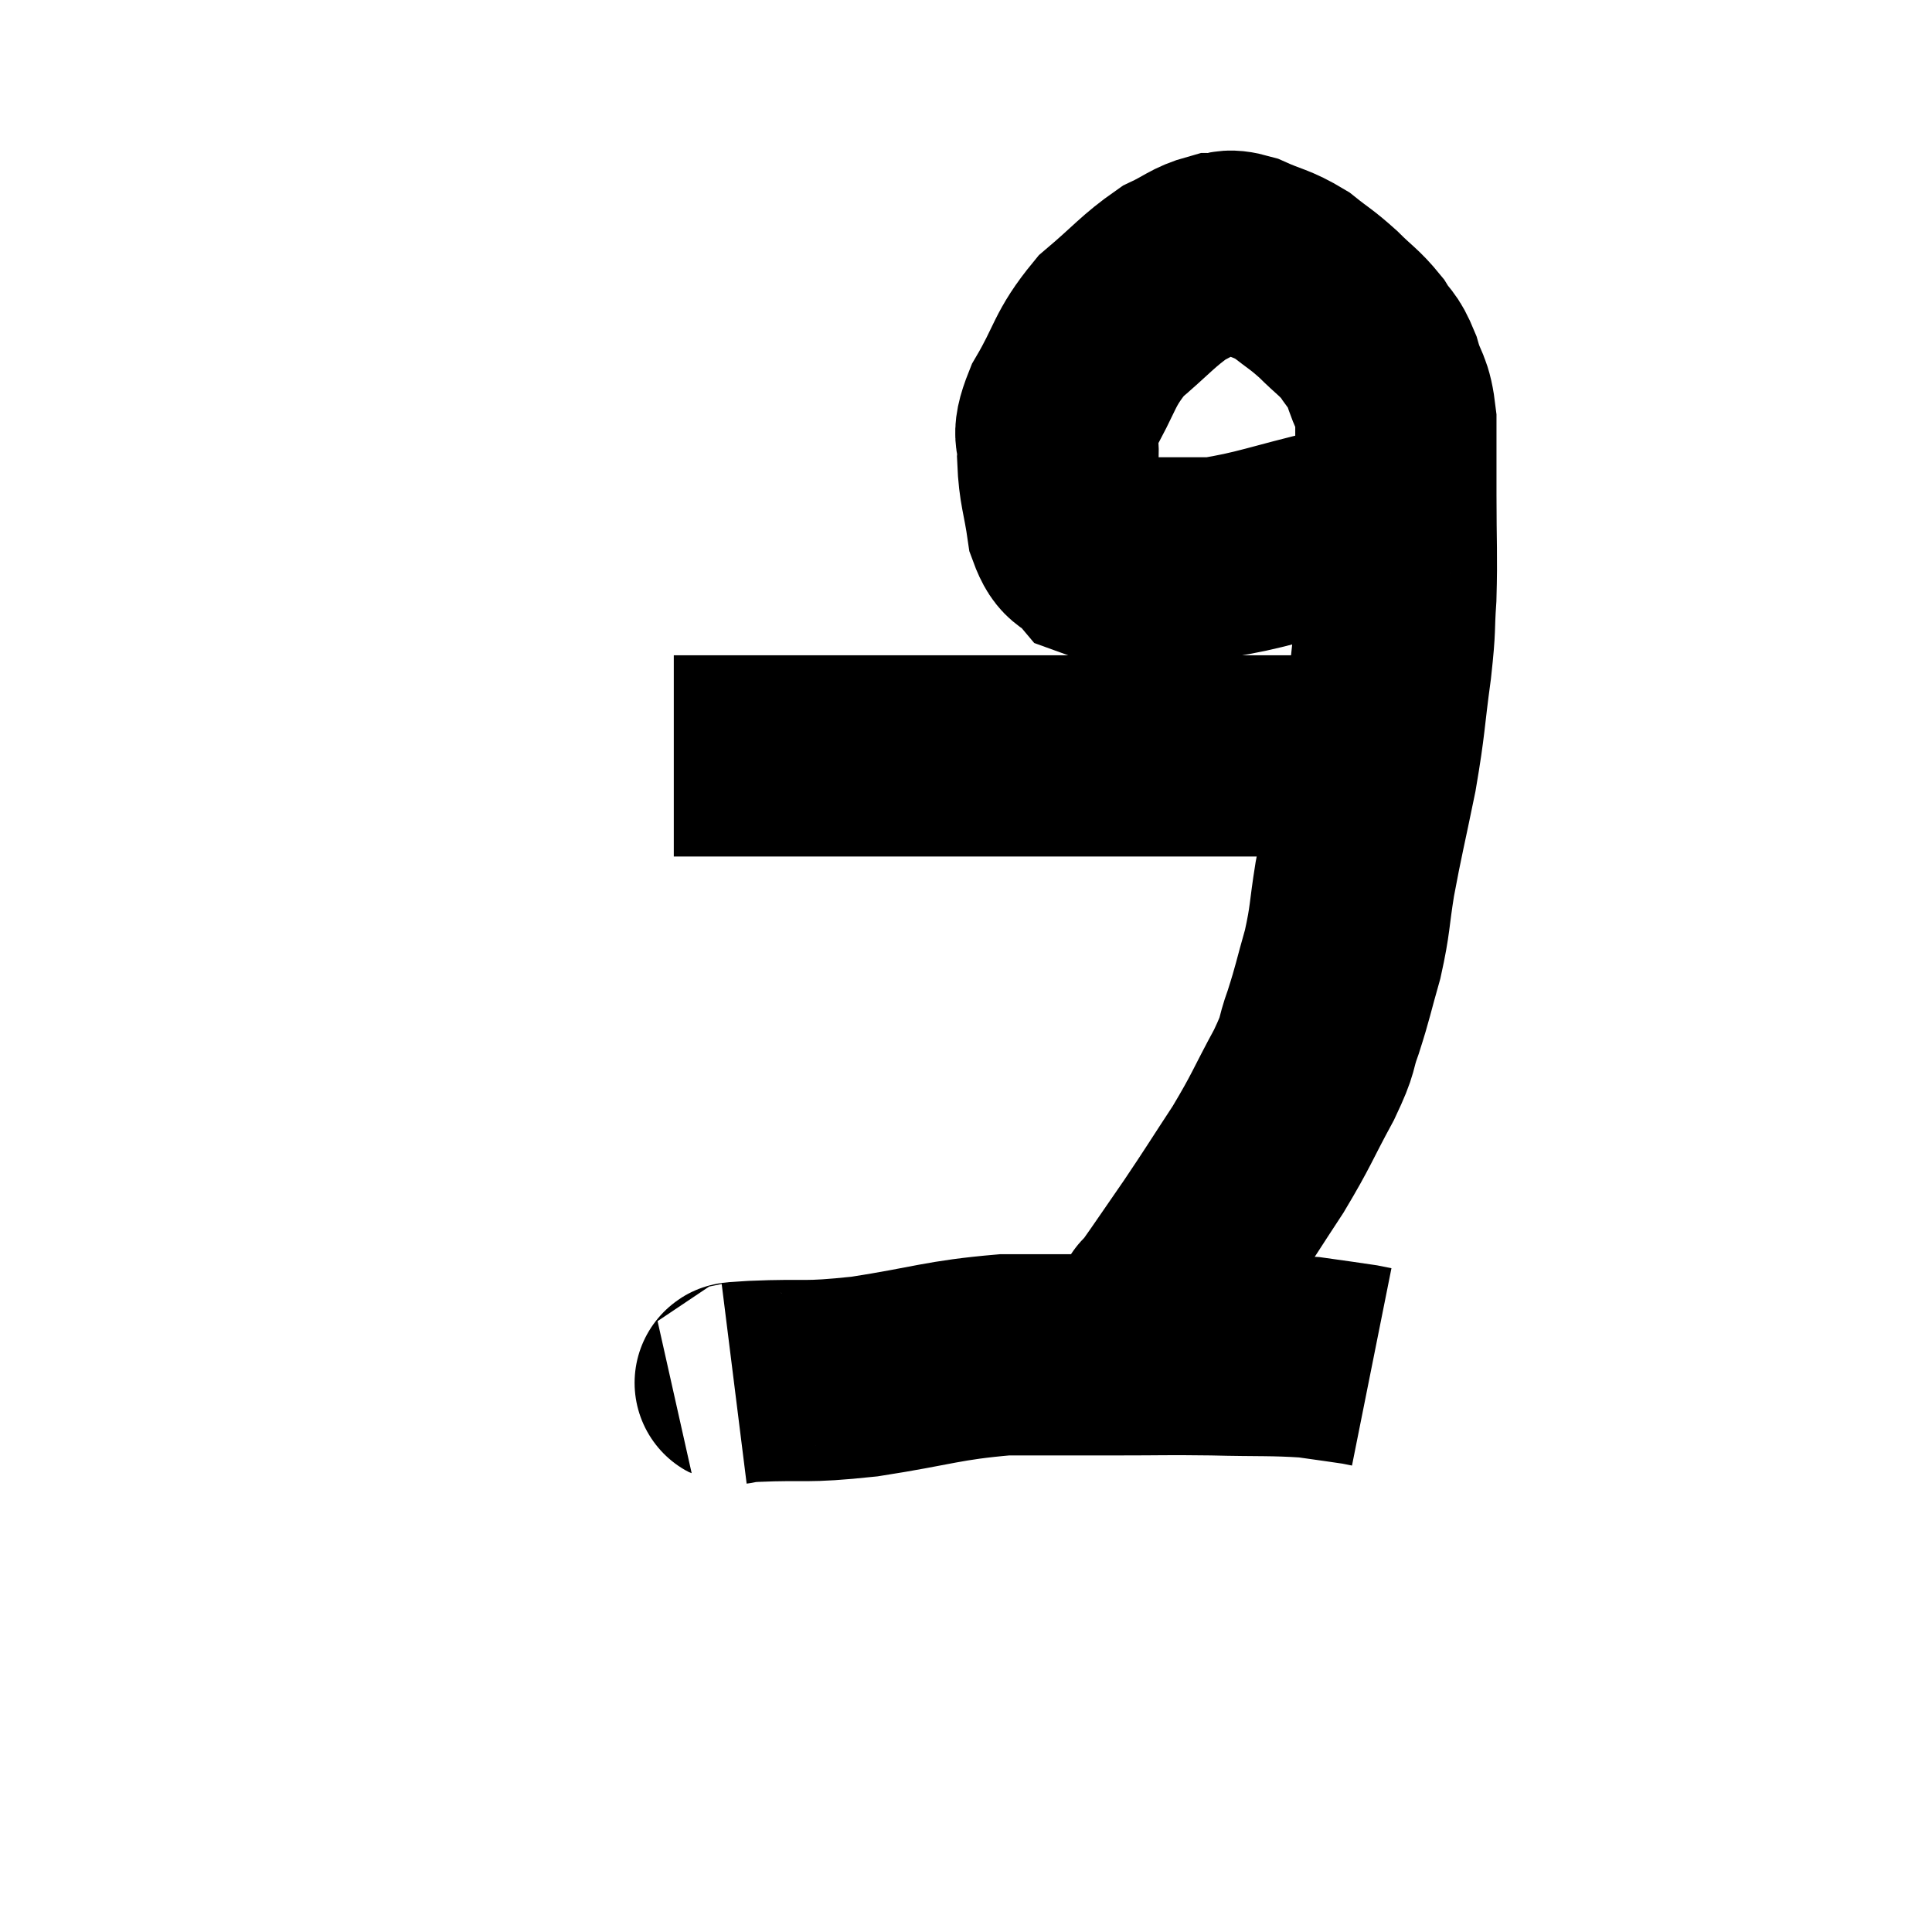 <svg width="48" height="48" viewBox="0 0 48 48" xmlns="http://www.w3.org/2000/svg"><path d="M 16.74 18.78 C 17.13 18.78, 16.86 18.78, 17.52 18.78 C 18.45 18.78, 18.27 18.78, 19.38 18.78 C 20.67 18.78, 20.79 18.78, 21.96 18.78 C 23.01 18.78, 22.86 18.78, 24.06 18.78 C 25.41 18.78, 25.575 18.78, 26.76 18.78 C 27.78 18.78, 28.05 18.78, 28.8 18.78 C 29.28 18.78, 29.25 18.78, 29.76 18.78 C 30.3 18.78, 30.3 18.78, 30.84 18.78 C 31.38 18.78, 31.395 18.78, 31.92 18.78 C 32.43 18.78, 32.64 18.78, 32.94 18.78 C 33.03 18.78, 33.03 18.78, 33.12 18.78 L 33.3 18.78" fill="none" stroke="black" stroke-width="5"></path><path d="M 34.38 12.42 C 33.81 12.78, 34.29 12.78, 33.24 13.14 C 31.71 13.5, 31.335 13.68, 30.18 13.86 C 29.4 13.86, 29.37 13.86, 28.62 13.86 C 27.9 13.86, 27.705 14.055, 27.18 13.86 C 26.85 13.47, 26.745 13.695, 26.52 13.08 C 26.4 12.24, 26.31 12.135, 26.28 11.4 C 26.34 10.77, 26.07 10.965, 26.4 10.14 C 27 9.12, 26.91 8.94, 27.6 8.1 C 28.38 7.44, 28.515 7.23, 29.16 6.78 C 29.67 6.54, 29.745 6.42, 30.18 6.3 C 30.54 6.3, 30.42 6.165, 30.9 6.3 C 31.5 6.57, 31.575 6.525, 32.1 6.84 C 32.55 7.2, 32.565 7.17, 33 7.56 C 33.42 7.98, 33.51 7.995, 33.84 8.4 C 34.08 8.79, 34.11 8.67, 34.32 9.18 C 34.5 9.81, 34.59 9.66, 34.68 10.44 C 34.68 11.37, 34.68 11.205, 34.68 12.3 C 34.68 13.56, 34.71 13.755, 34.68 14.82 C 34.62 15.69, 34.68 15.465, 34.56 16.56 C 34.38 17.88, 34.425 17.88, 34.2 19.2 C 33.93 20.52, 33.87 20.715, 33.66 21.84 C 33.51 22.77, 33.555 22.815, 33.36 23.7 C 33.12 24.54, 33.12 24.63, 32.88 25.38 C 32.64 26.04, 32.805 25.845, 32.4 26.7 C 31.83 27.75, 31.86 27.795, 31.26 28.8 C 30.63 29.76, 30.585 29.85, 30 30.72 C 29.46 31.5, 29.25 31.815, 28.92 32.28 C 28.8 32.43, 28.74 32.505, 28.68 32.58 C 28.68 32.58, 28.74 32.445, 28.68 32.58 C 28.56 32.85, 28.59 32.79, 28.44 33.12 C 28.26 33.51, 28.17 33.705, 28.08 33.9 C 28.08 33.9, 28.08 33.9, 28.08 33.9 C 28.08 33.9, 28.08 33.9, 28.08 33.9 L 28.08 33.9" fill="none" stroke="black" stroke-width="5"></path><path d="M 18.24 34.38 C 18.48 34.35, 17.91 34.365, 18.72 34.32 C 20.1 34.26, 19.92 34.365, 21.48 34.2 C 23.22 33.93, 23.4 33.795, 24.96 33.66 C 26.34 33.66, 26.43 33.66, 27.72 33.66 C 28.92 33.66, 28.92 33.645, 30.12 33.66 C 31.32 33.69, 31.605 33.66, 32.52 33.72 C 33.15 33.81, 33.39 33.84, 33.78 33.9 L 34.08 33.96" fill="none" stroke="black" stroke-width="5"></path></svg>